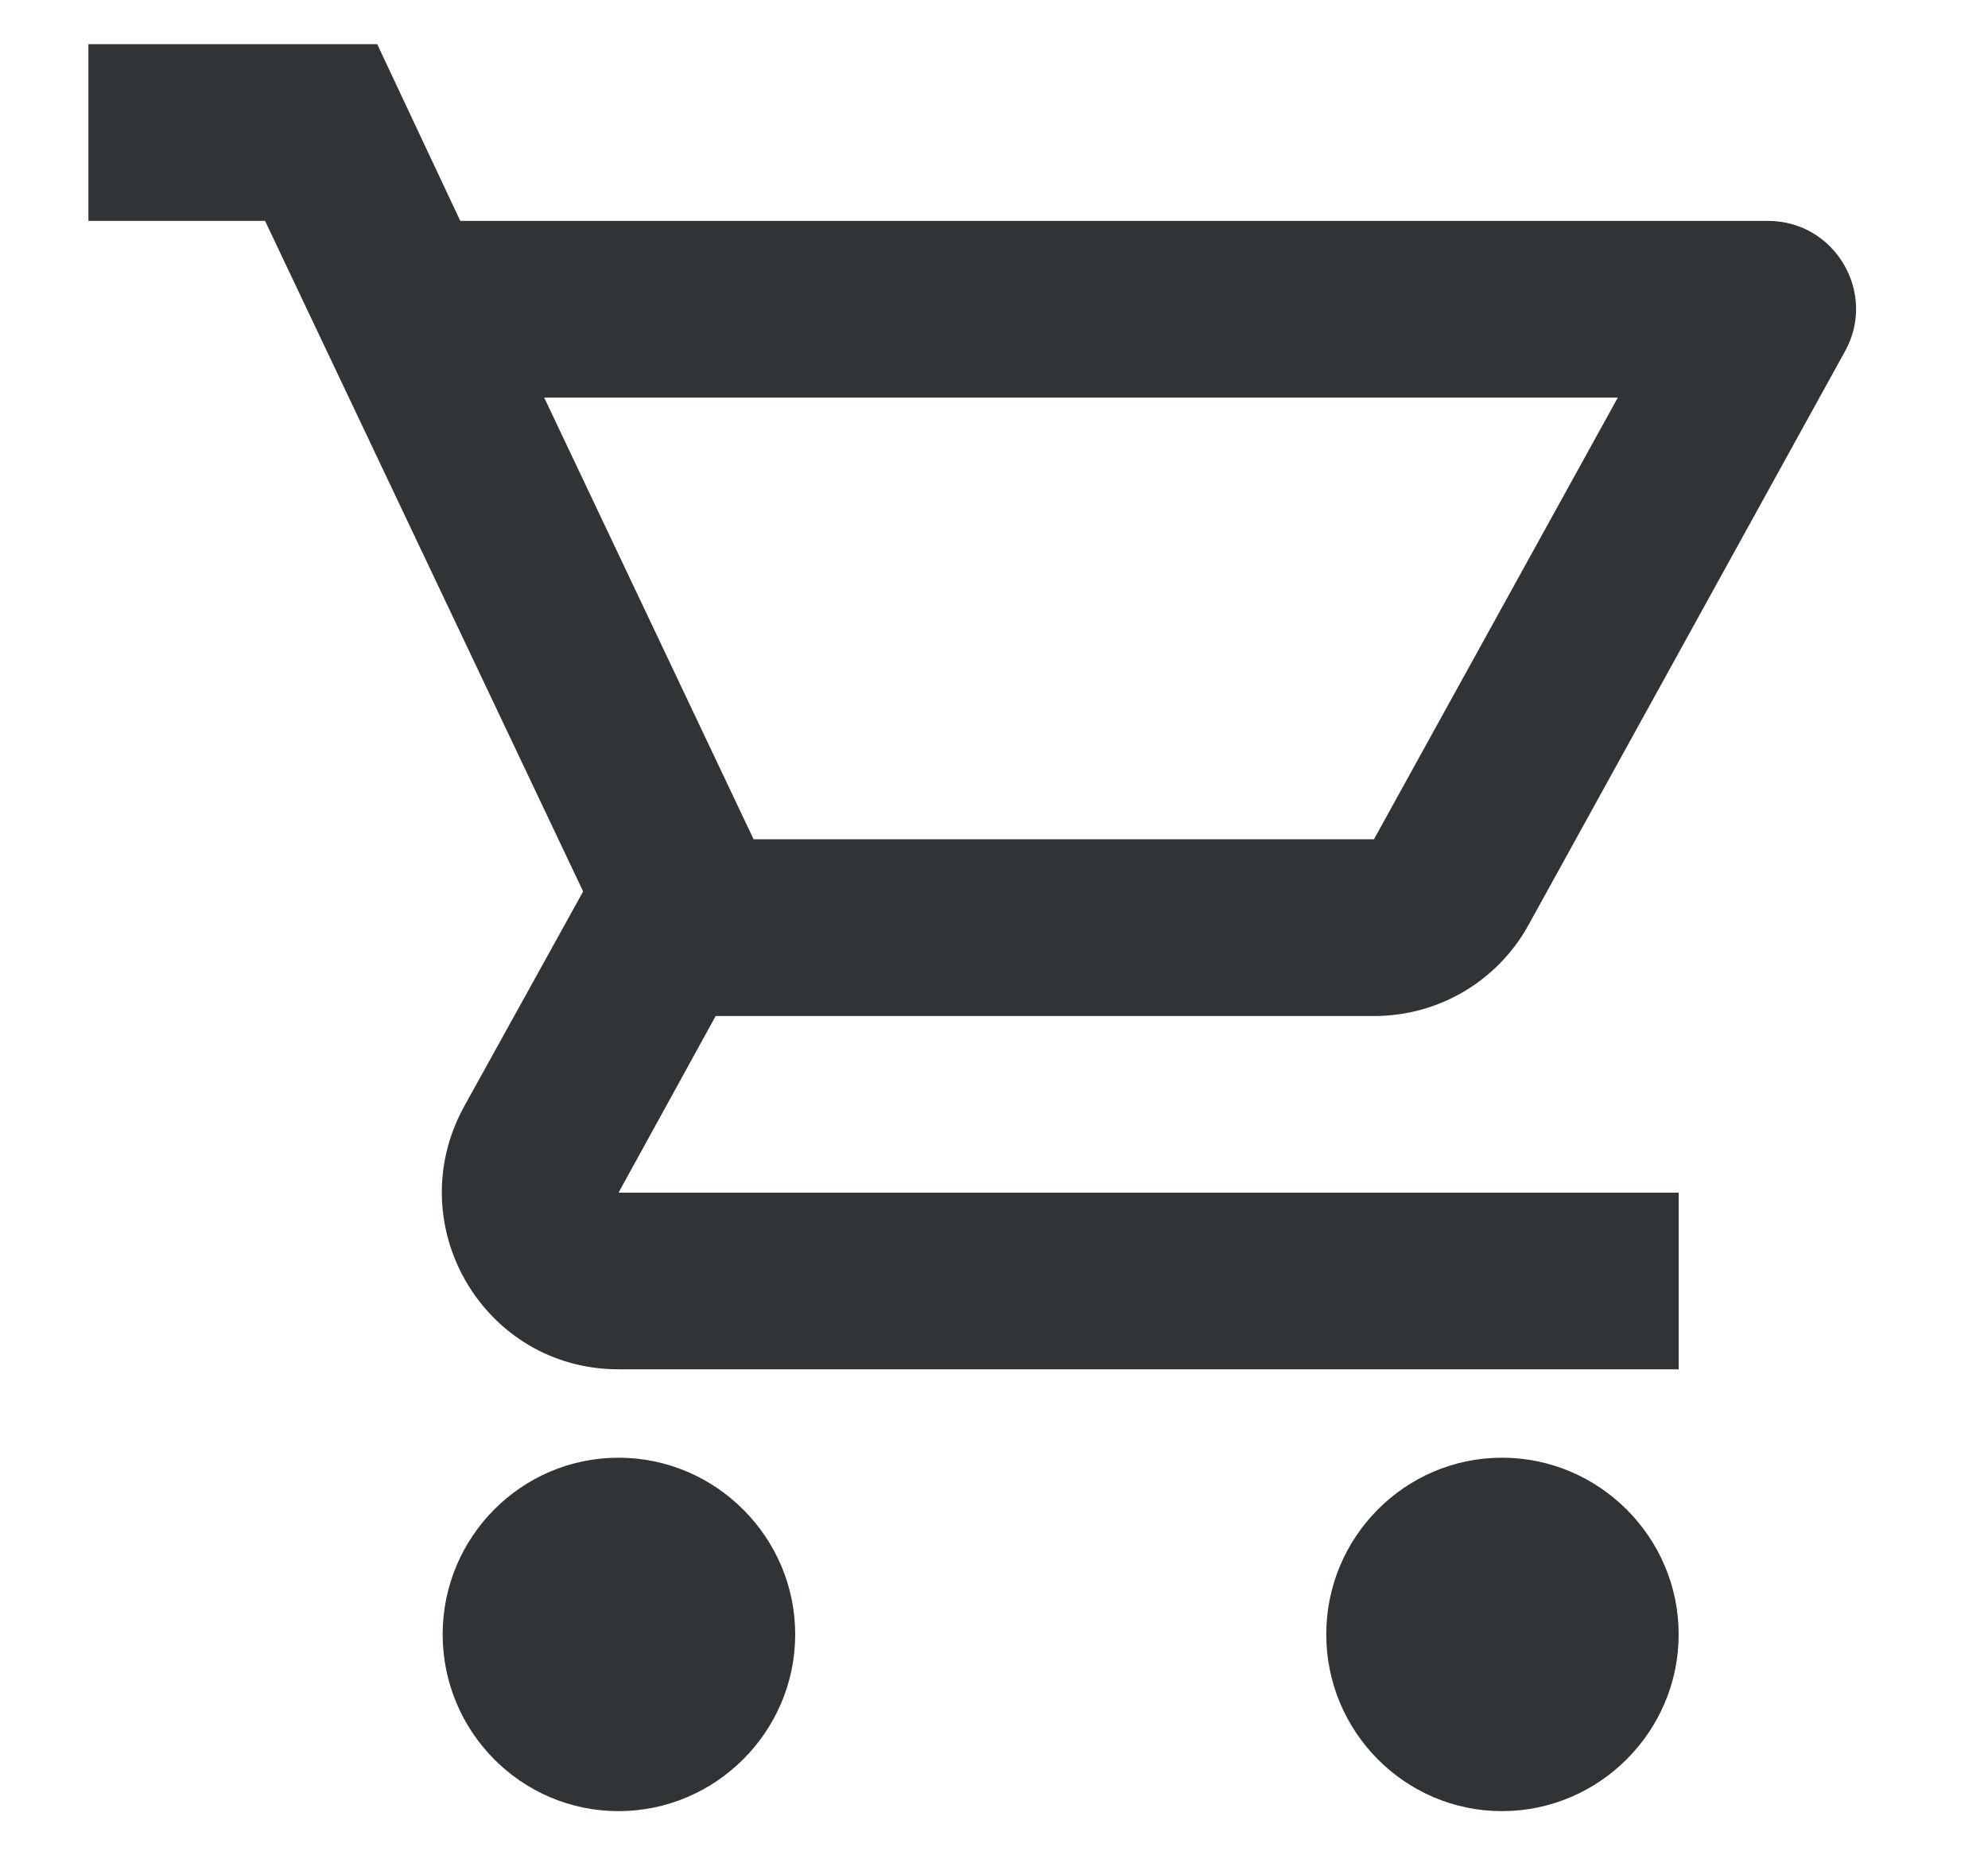 <svg width="15" height="14" viewBox="0 0 15 14" fill="none" xmlns="http://www.w3.org/2000/svg">
<path d="M4.667 11C3.933 11 3.34 11.6 3.34 12.333C3.34 13.067 3.933 13.667 4.667 13.667C5.4 13.667 6 13.067 6 12.333C6 11.6 5.4 11 4.667 11ZM11.333 11C10.6 11 10.007 11.6 10.007 12.333C10.007 13.067 10.6 13.667 11.333 13.667C12.066 13.667 12.666 13.067 12.666 12.333C12.666 11.6 12.066 11 11.333 11ZM10.367 7.667C10.867 7.667 11.306 7.393 11.533 6.98L13.92 2.653C14.166 2.213 13.847 1.667 13.34 1.667H3.473L2.846 0.333H0.667V1.667H2L4.4 6.727L3.5 8.353C3.013 9.247 3.653 10.333 4.667 10.333H12.666V9H4.667L5.4 7.667H10.367ZM4.106 3H12.207L10.367 6.333H5.686L4.106 3Z" fill="#313436"/>
</svg>
